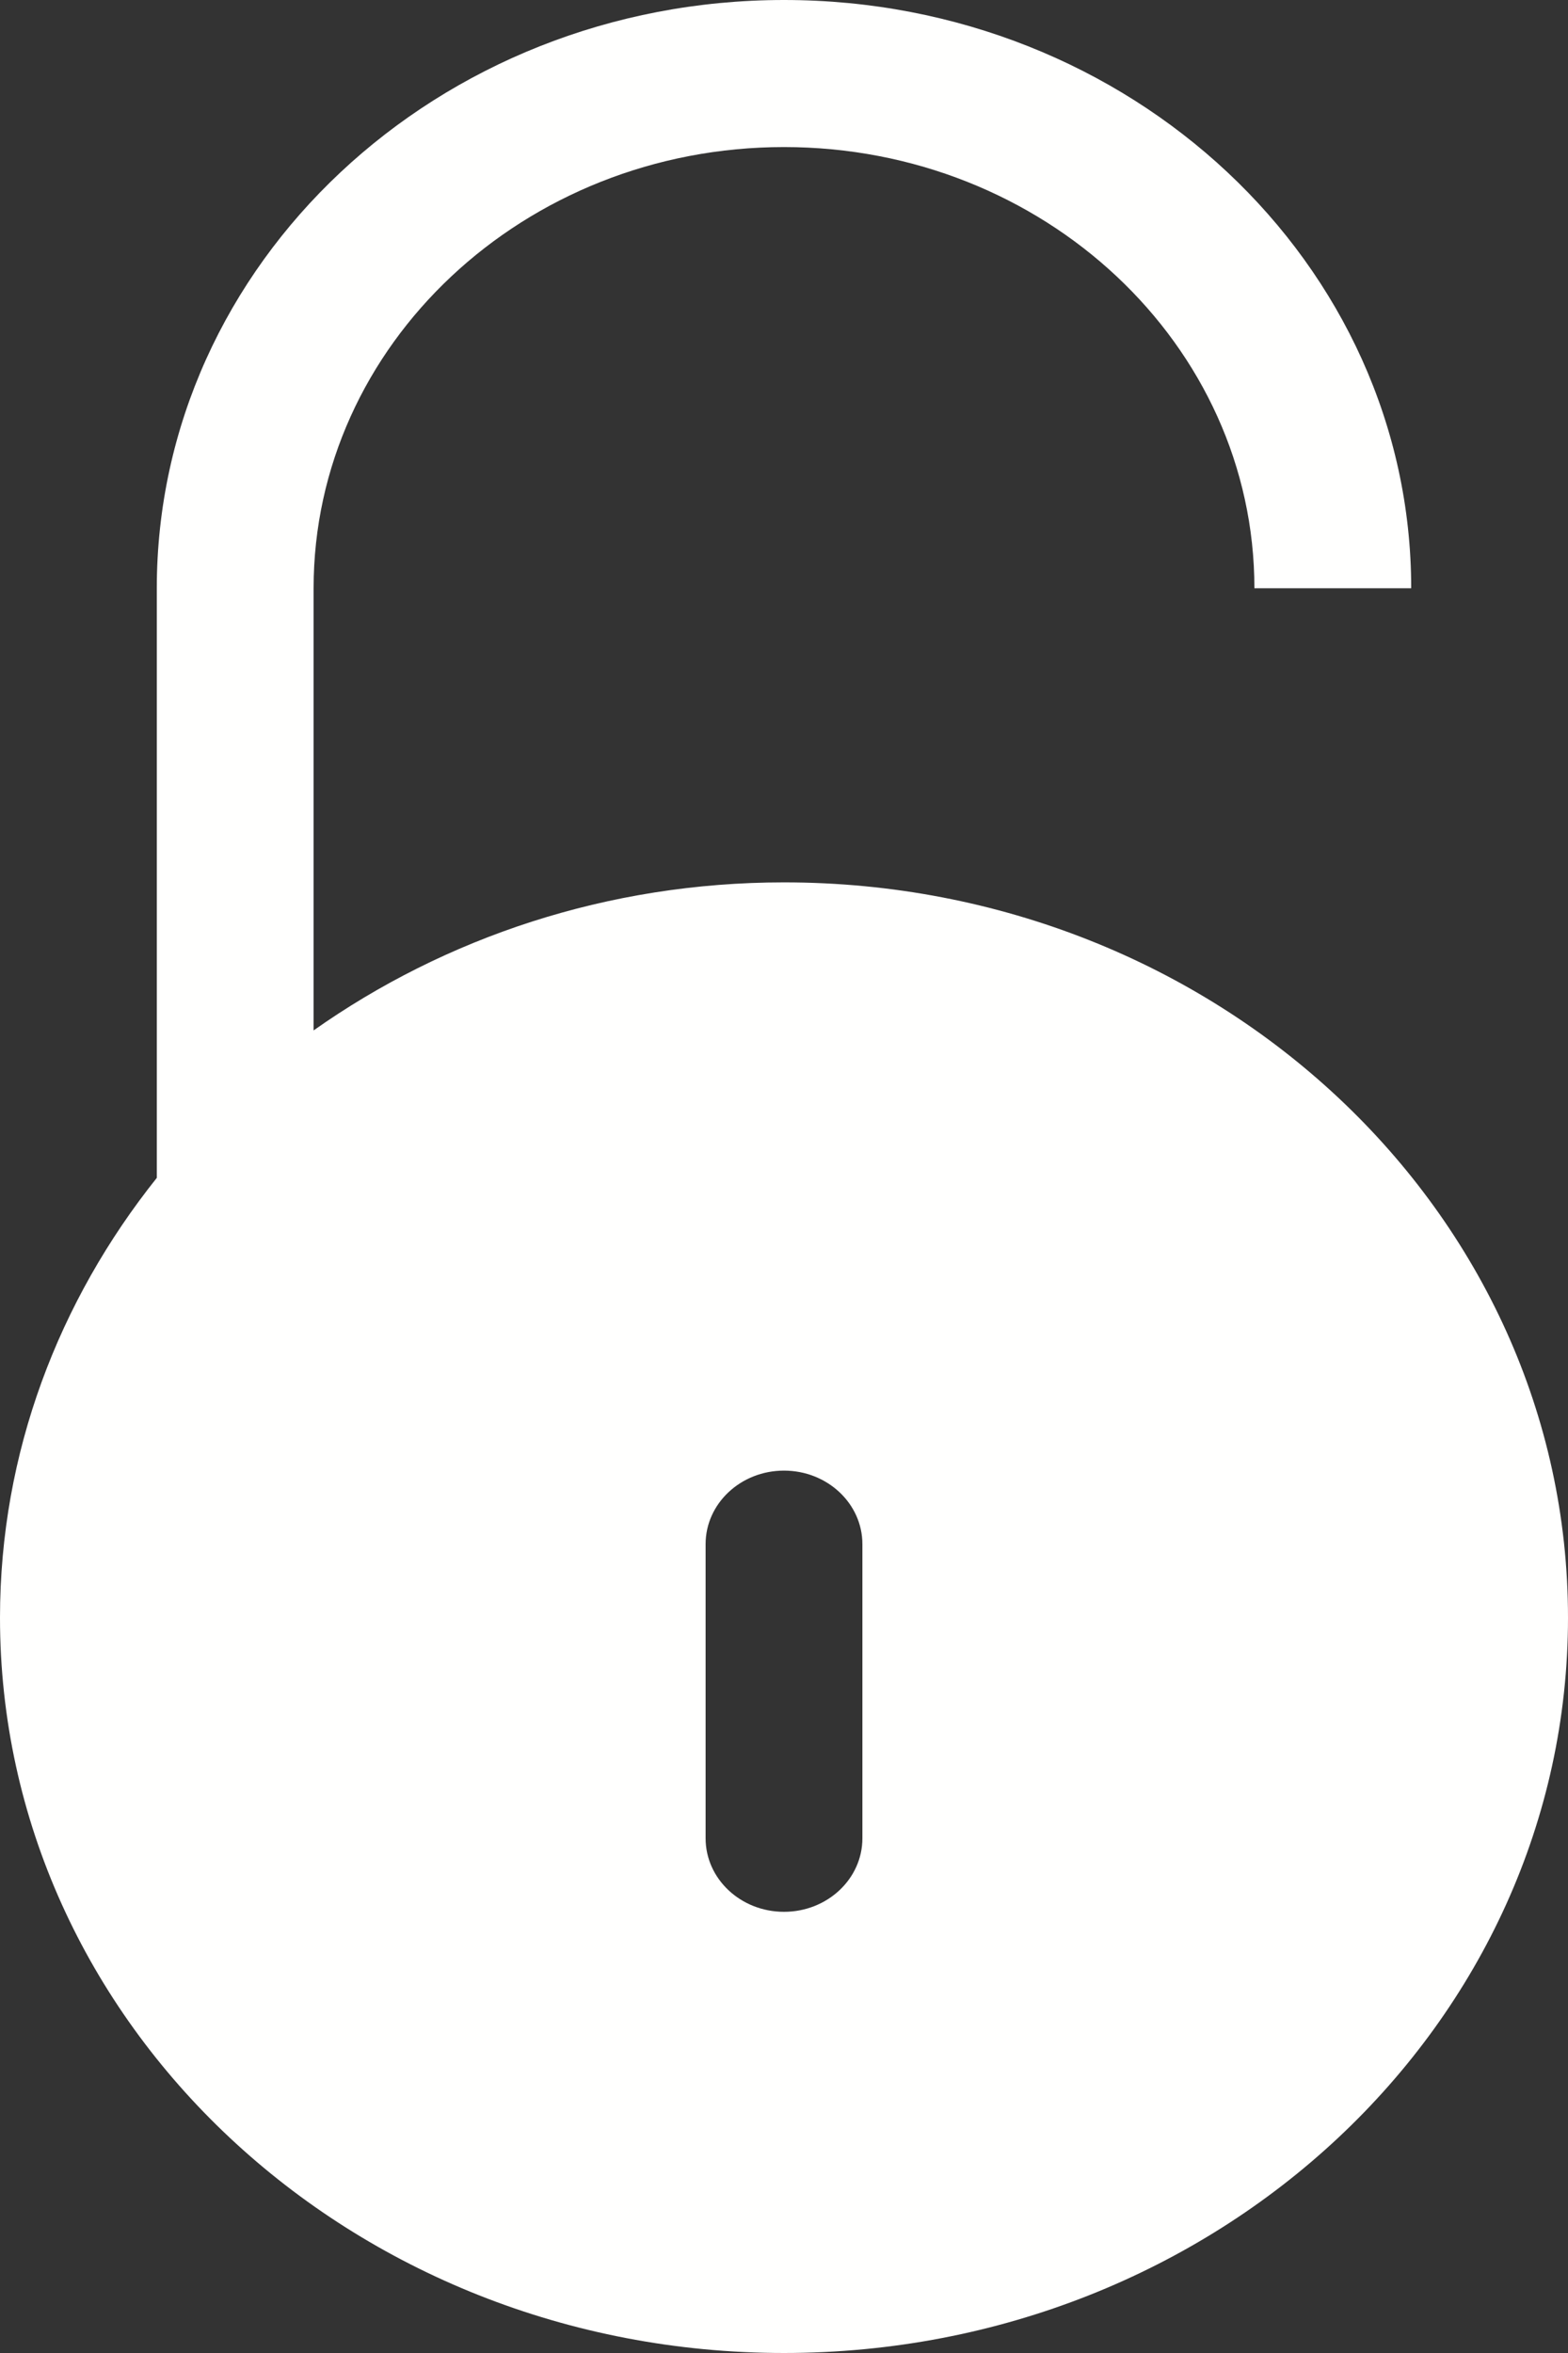 <?xml version="1.0" encoding="UTF-8"?>
<svg width="8px" height="12px" viewBox="0 0 8 12" version="1.1" xmlns="http://www.w3.org/2000/svg" xmlns:xlink="http://www.w3.org/1999/xlink">
    <rect x="0" y="0" width="8" height="12" fill="#333333" stroke="none"/>
    <!-- Generator: Sketch 51.2 (57519) - http://www.bohemiancoding.com/sketch -->
    <title>Fill 174</title>
    <desc>Created with Sketch.</desc>
    <defs></defs>
    <g id="Page-1" stroke="none" stroke-width="1" fill="none" fill-rule="evenodd">
        <g id="Home-:-6--&gt;-/" transform="translate(-988, -357)" fill="#FFFFFE">
            <g id="Fill-174" transform="translate(988, 357)">
                <path d="M4.4,9.375 C4.4,9.582 4.221,9.75 4,9.75 C3.779,9.75 3.6,9.582 3.6,9.375 L3.6,7.875 C3.6,7.668 3.779,7.5 4,7.5 C4.221,7.5 4.4,7.668 4.4,7.875 L4.4,9.375 L4.4,9.375 Z M4,4.5 C3.098,4.5 2.269,4.783 1.6,5.255 L1.6,3 C1.6,1.758 2.675,0.75 4,0.75 C5.325,0.75 6.4,1.758 6.4,3 L7.2,3 C7.2,1.343 5.767,0 4,0 C2.233,0 0.8,1.343 0.8,3 L0.8,6.007 C0.3,6.633 0,7.408 0,8.25 C0,10.321 1.791,12 4,12 C6.209,12 8,10.321 8,8.25 C8,6.179 6.209,4.5 4,4.5 L4,4.5 Z"></path>
            </g>
        </g>
    </g>
</svg>